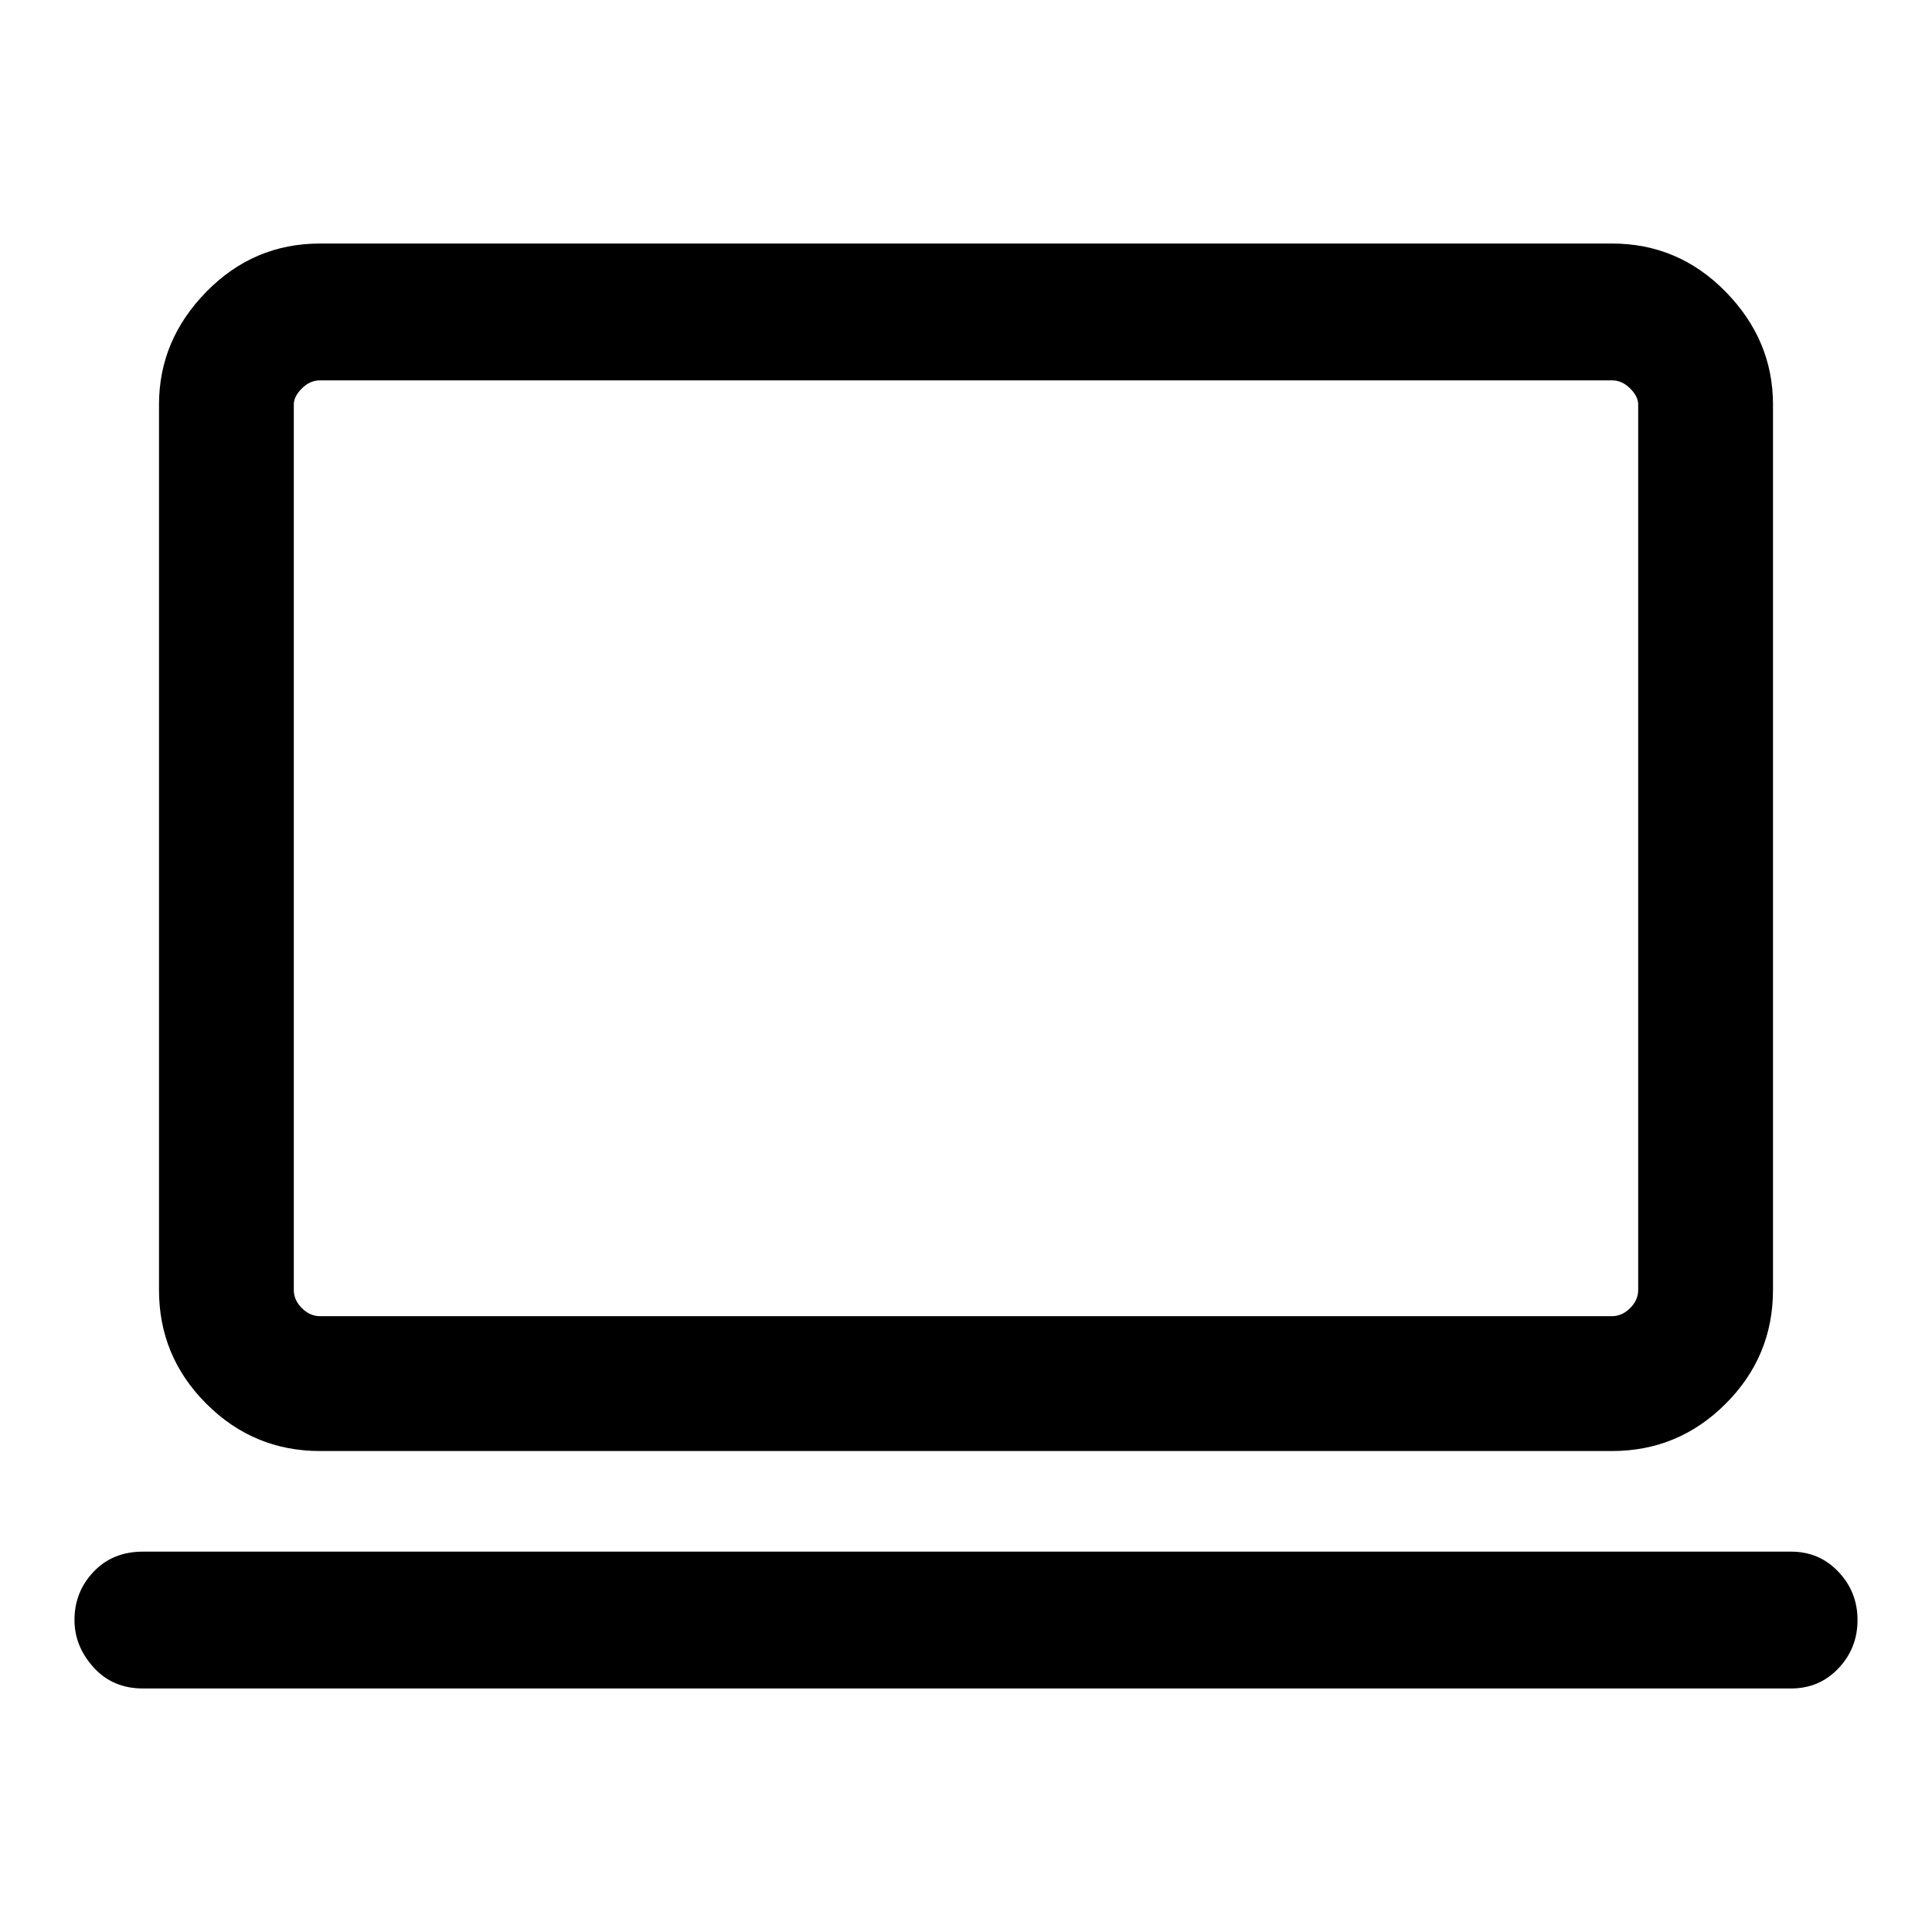 <svg xmlns="http://www.w3.org/2000/svg" height="40" width="40"><path d="M6.625 30.042q-1.375 0-2.354-.98-.979-.979-.979-2.354V8.375q0-1.333.979-2.333.979-1 2.354-1h26.75q1.375 0 2.354 1 .979 1 .979 2.333v18.333q0 1.375-.979 2.354-.979.98-2.354.98Zm0-2.792h26.75q.208 0 .375-.167.167-.166.167-.375V8.375q0-.167-.167-.333-.167-.167-.375-.167H6.625q-.208 0-.375.167-.167.166-.167.333v18.333q0 .209.167.375.167.167.375.167Zm-3.667 7.708q-.625 0-1.021-.437-.395-.438-.395-.979 0-.584.395-1 .396-.417 1.021-.417h34.125q.584 0 .979.417.396.416.396 1 0 .583-.396 1-.395.416-.979.416Zm3.125-7.708V7.875 27.25Z"/></svg>